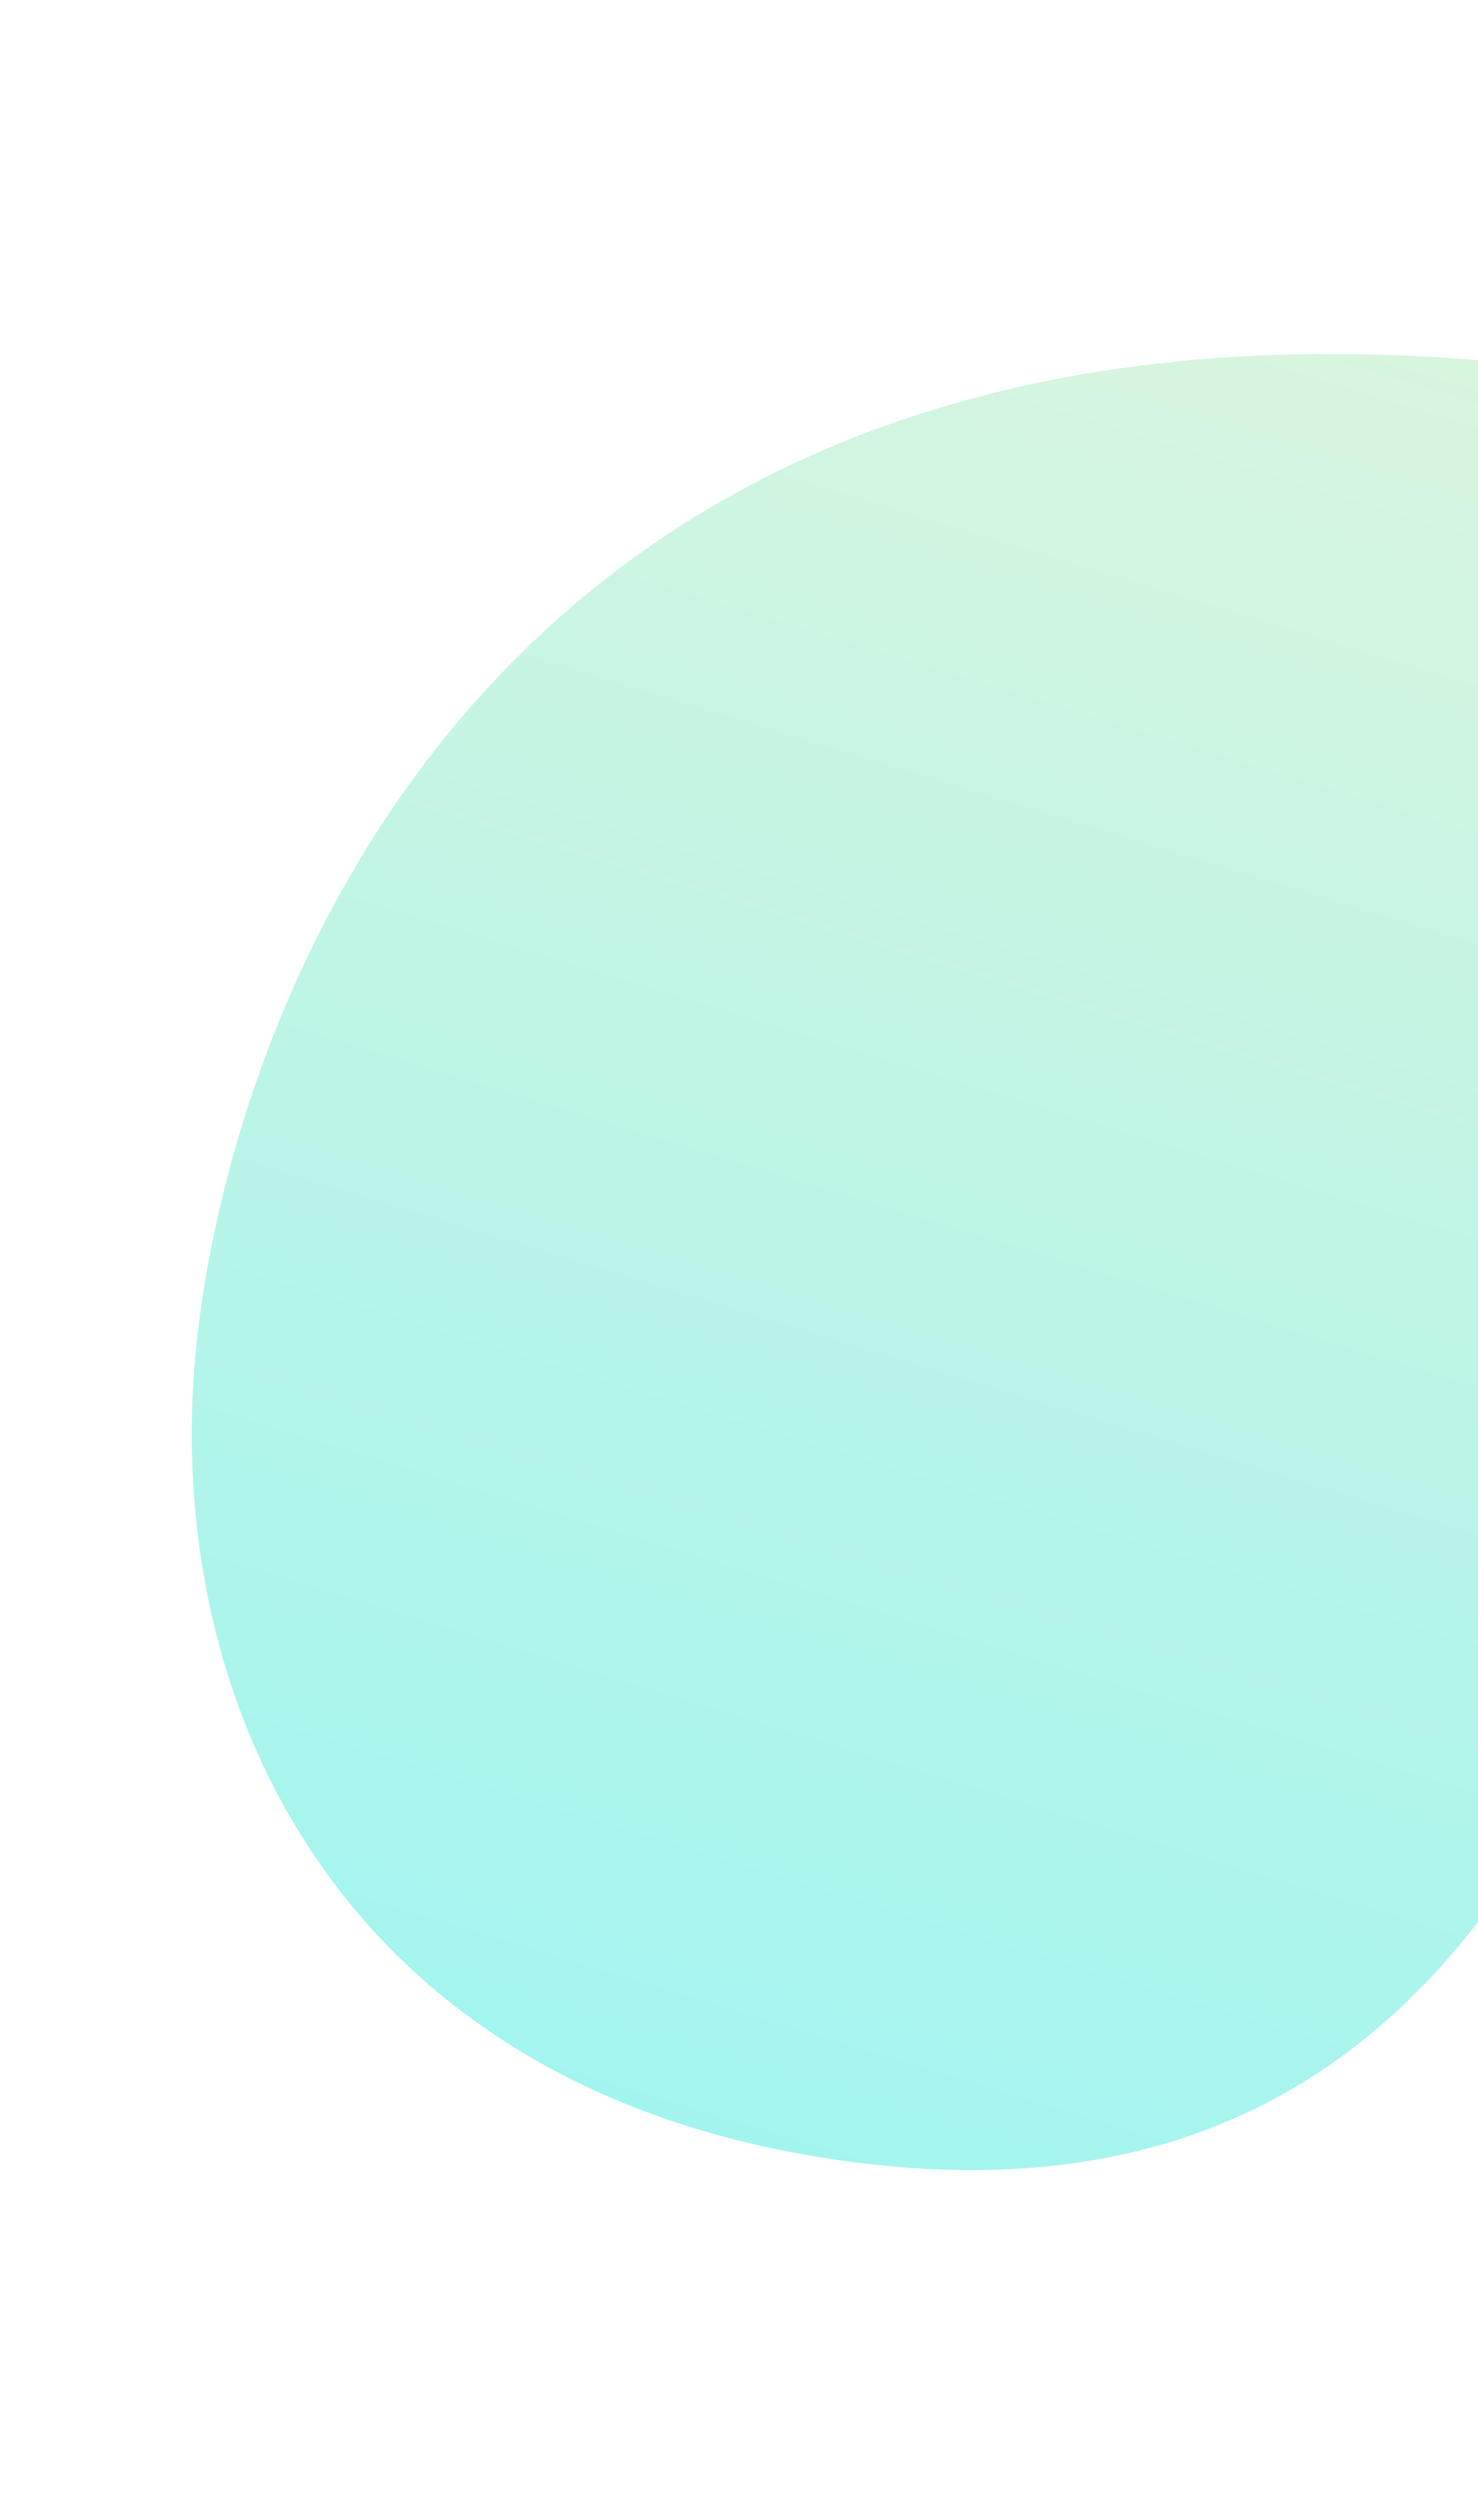 <svg width="742" height="1255" viewBox="0 0 742 1255" fill="none" xmlns="http://www.w3.org/2000/svg">
<path d="M858.305 700.672C913.232 488.393 1069 418.387 1140.02 409.919C1346.03 368.29 1220.09 217.338 736.846 180.358C253.601 143.379 118.444 495.569 98.901 672.176C79.358 848.782 166.844 1045.52 416.291 1083.57C665.738 1121.62 789.646 966.021 858.305 700.672Z" fill="url(#paint0_linear)" fill-opacity="0.5"/>
<defs>
<linearGradient id="paint0_linear" x1="831.753" y1="139.899" x2="488.981" y2="1267.92" gradientUnits="userSpaceOnUse">
<stop stop-color="#BAEDBC"/>
<stop offset="1" stop-color="#35ECE5"/>
</linearGradient>
</defs>
</svg>
